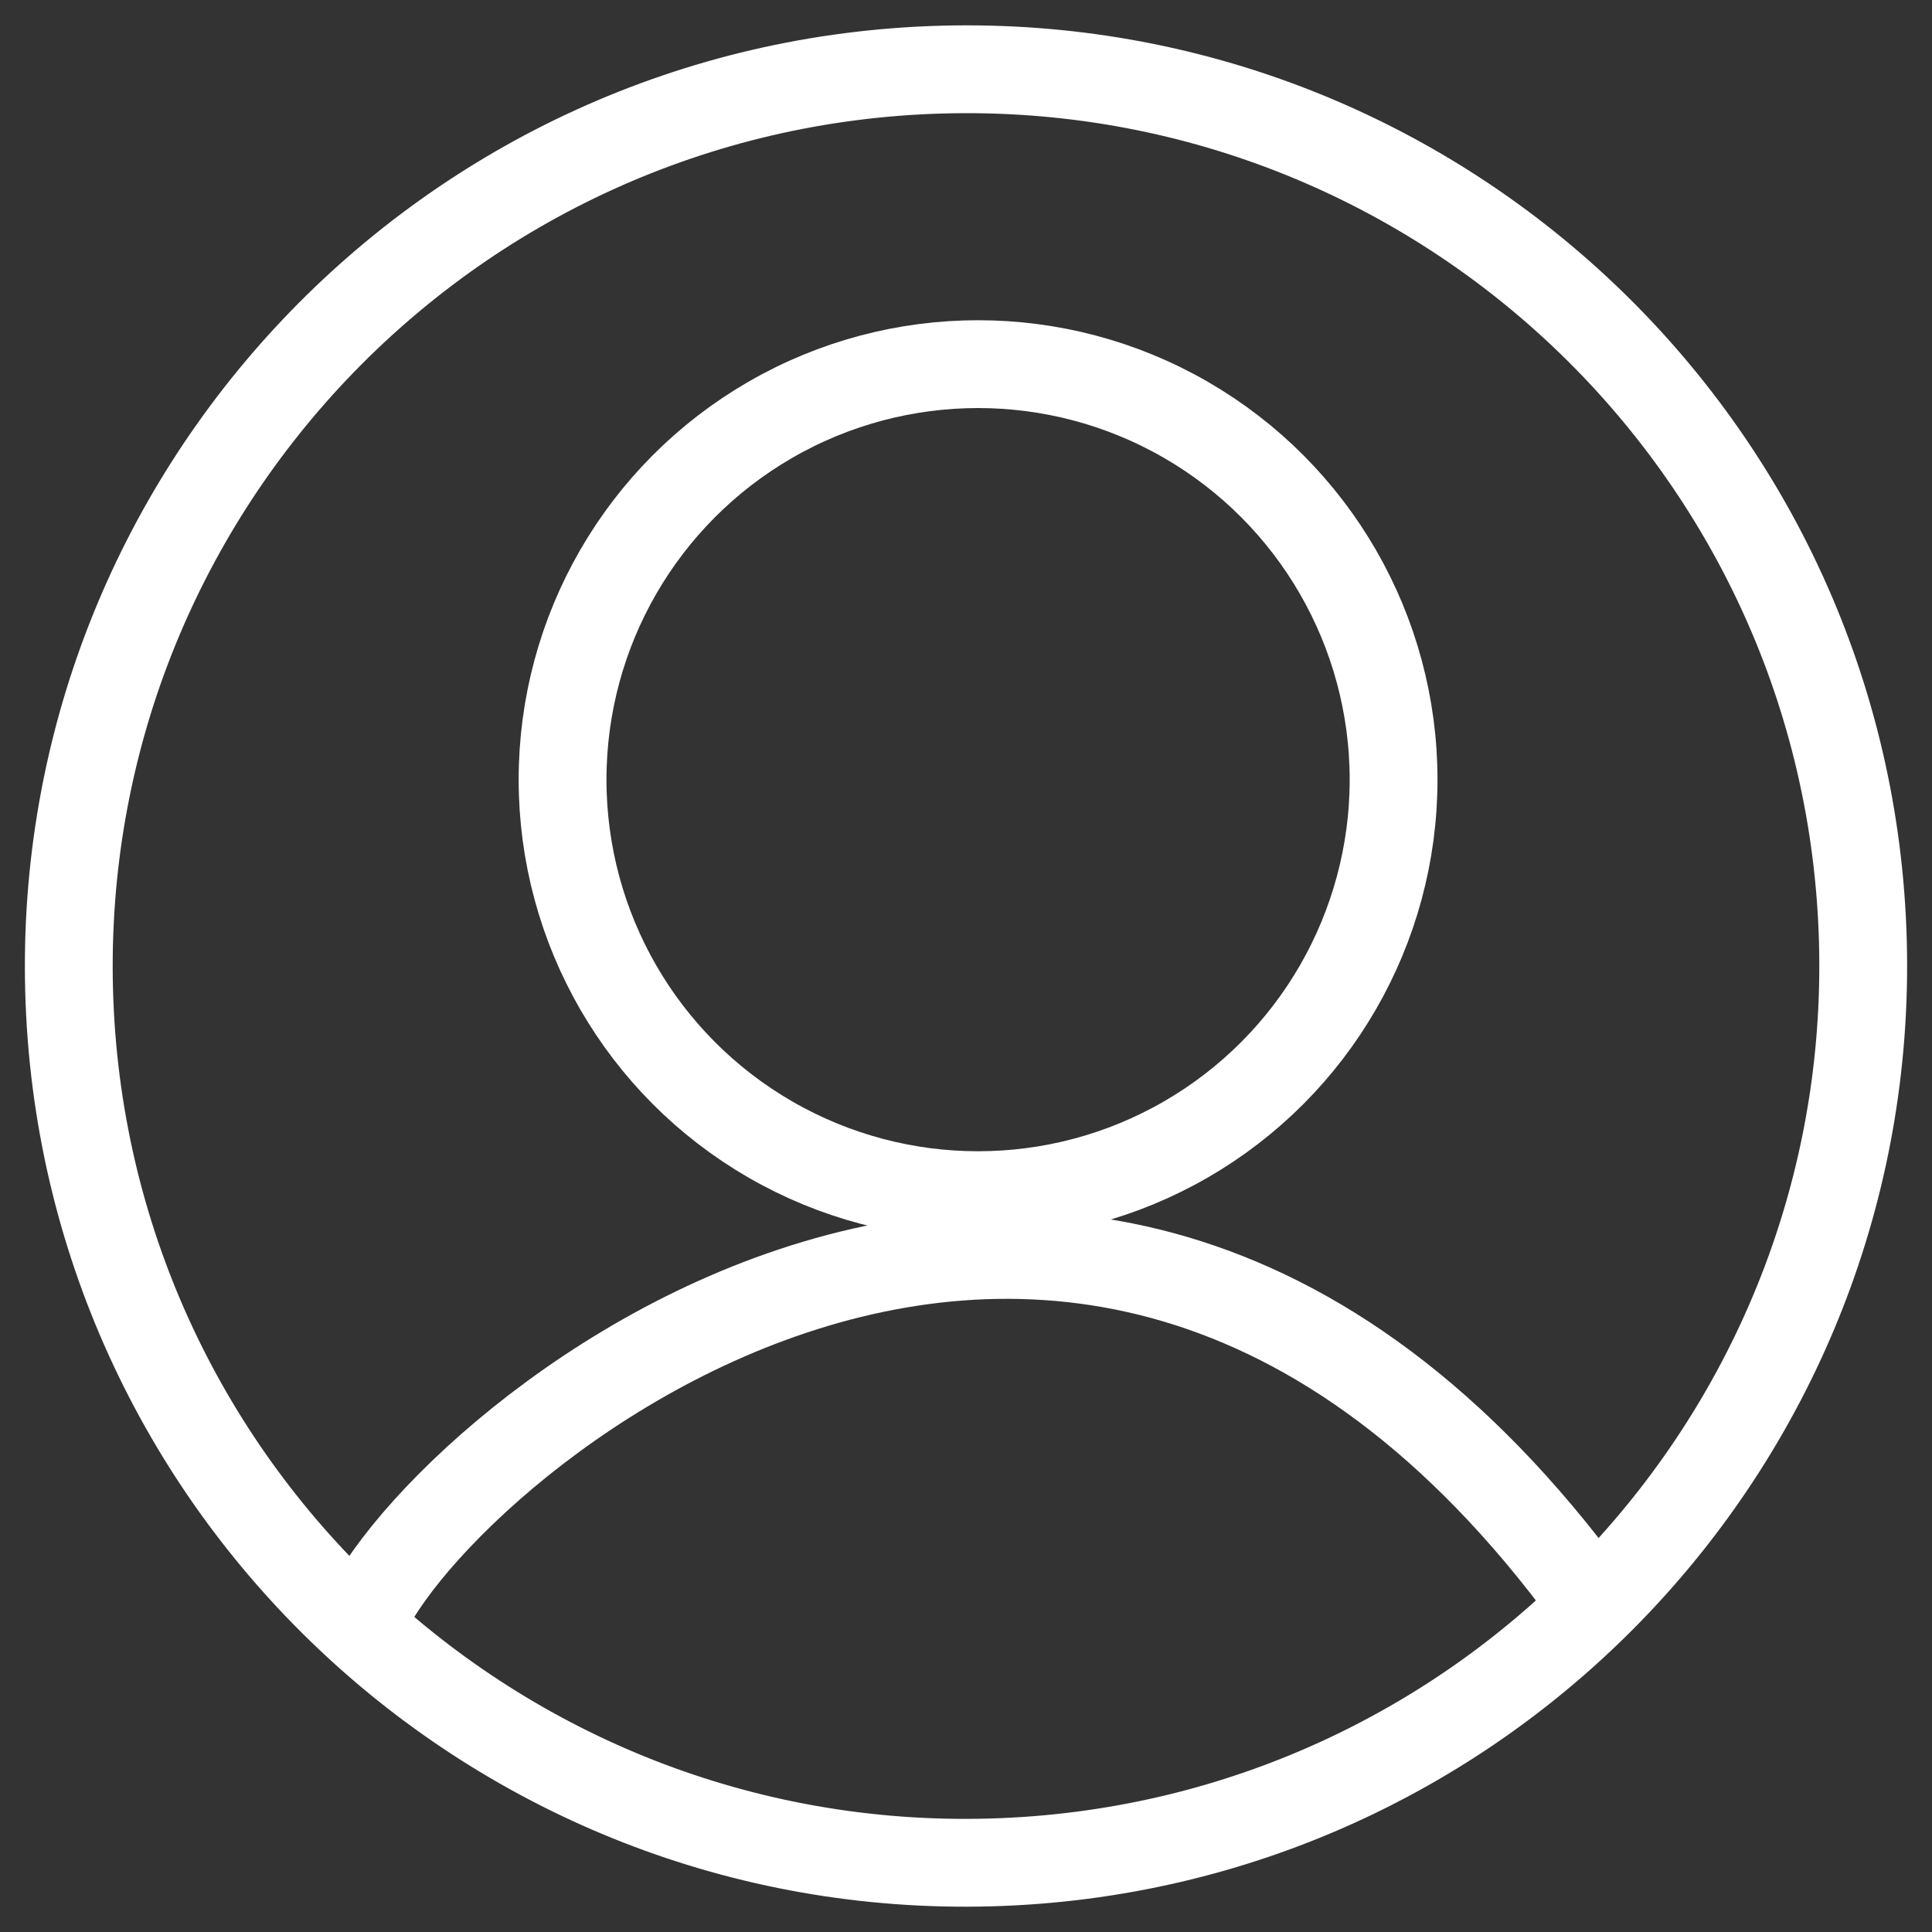 <svg width="44" height="44" viewBox="0 0 44 44" fill="none" xmlns="http://www.w3.org/2000/svg">
<rect x="0" y="0" width="44" height="44" fill="#333333" stroke="none"/>
<path d="M8.113 37.337C8.86 33.894 24.429 19.797 36.481 36.799" stroke="white" stroke-width="2"/>
<circle cx="22.275" cy="17.756" r="9.463" stroke="white" stroke-width="2"/>
<path d="M21.452 1.585C32.734 1.277 42.123 10.168 42.426 21.442C42.728 32.717 33.829 42.108 22.547 42.416C11.266 42.724 1.876 33.832 1.574 22.558C1.272 11.283 10.171 1.893 21.452 1.585Z" stroke="white" stroke-width="2"/>
</svg>
